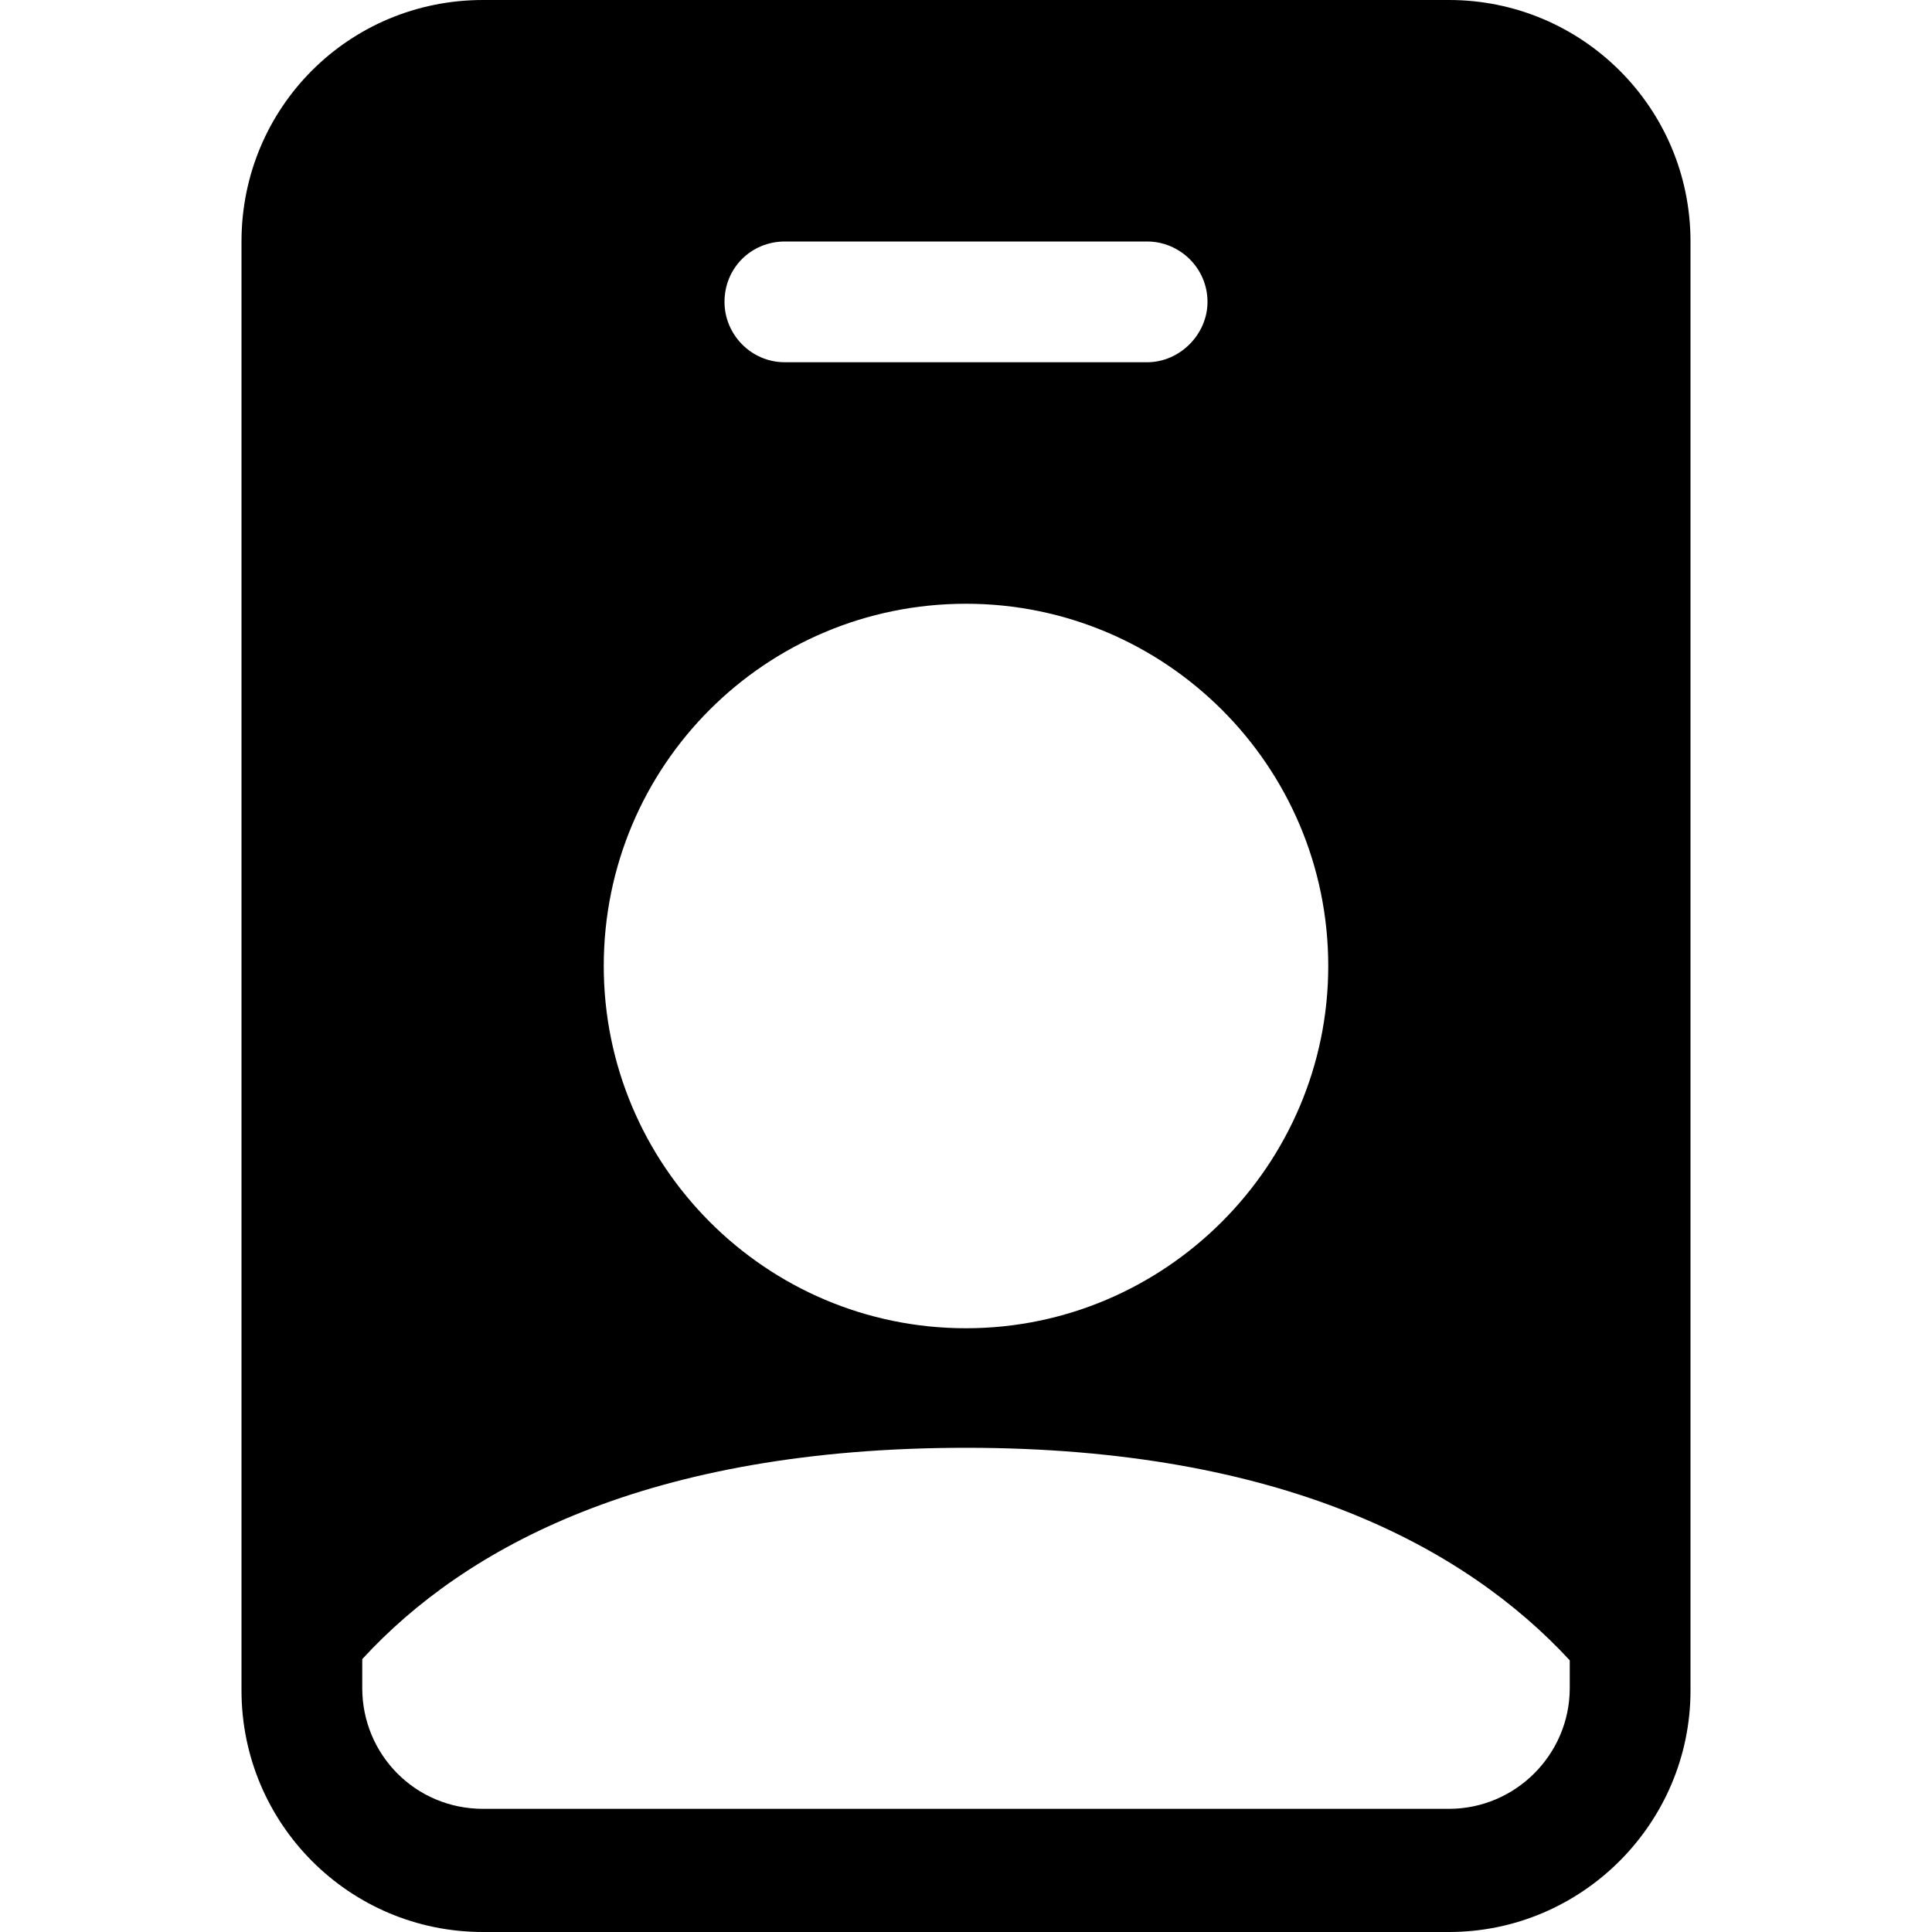 <svg viewBox="0 0 16 16" xmlns="http://www.w3.org/2000/svg"><path d="M2 2v0c0-1.11.89-2 2-2h8v0c1.1 0 2 .89 2 2v12 0c0 1.1-.9 2-2 2H4v0c-1.11 0-2-.9-2-2V2Zm4.5 0v0c-.28 0-.5.22-.5.5 0 .27.22.5.5.5h3v0c.27 0 .5-.23.5-.5 0-.28-.23-.5-.5-.5h-3ZM8 11v0c1.65 0 3-1.35 3-3 0-1.66-1.35-3-3-3v0C6.34 5 5 6.34 5 8c0 1.65 1.34 3 3 3Zm5 2.75c-.86-.93-2.38-1.76-5-1.76 -2.63 0-4.146.82-5 1.75v.24 0c0 .55.44 1 1 1h8v0c.55 0 1-.45 1-1v-.25Z"/></svg>